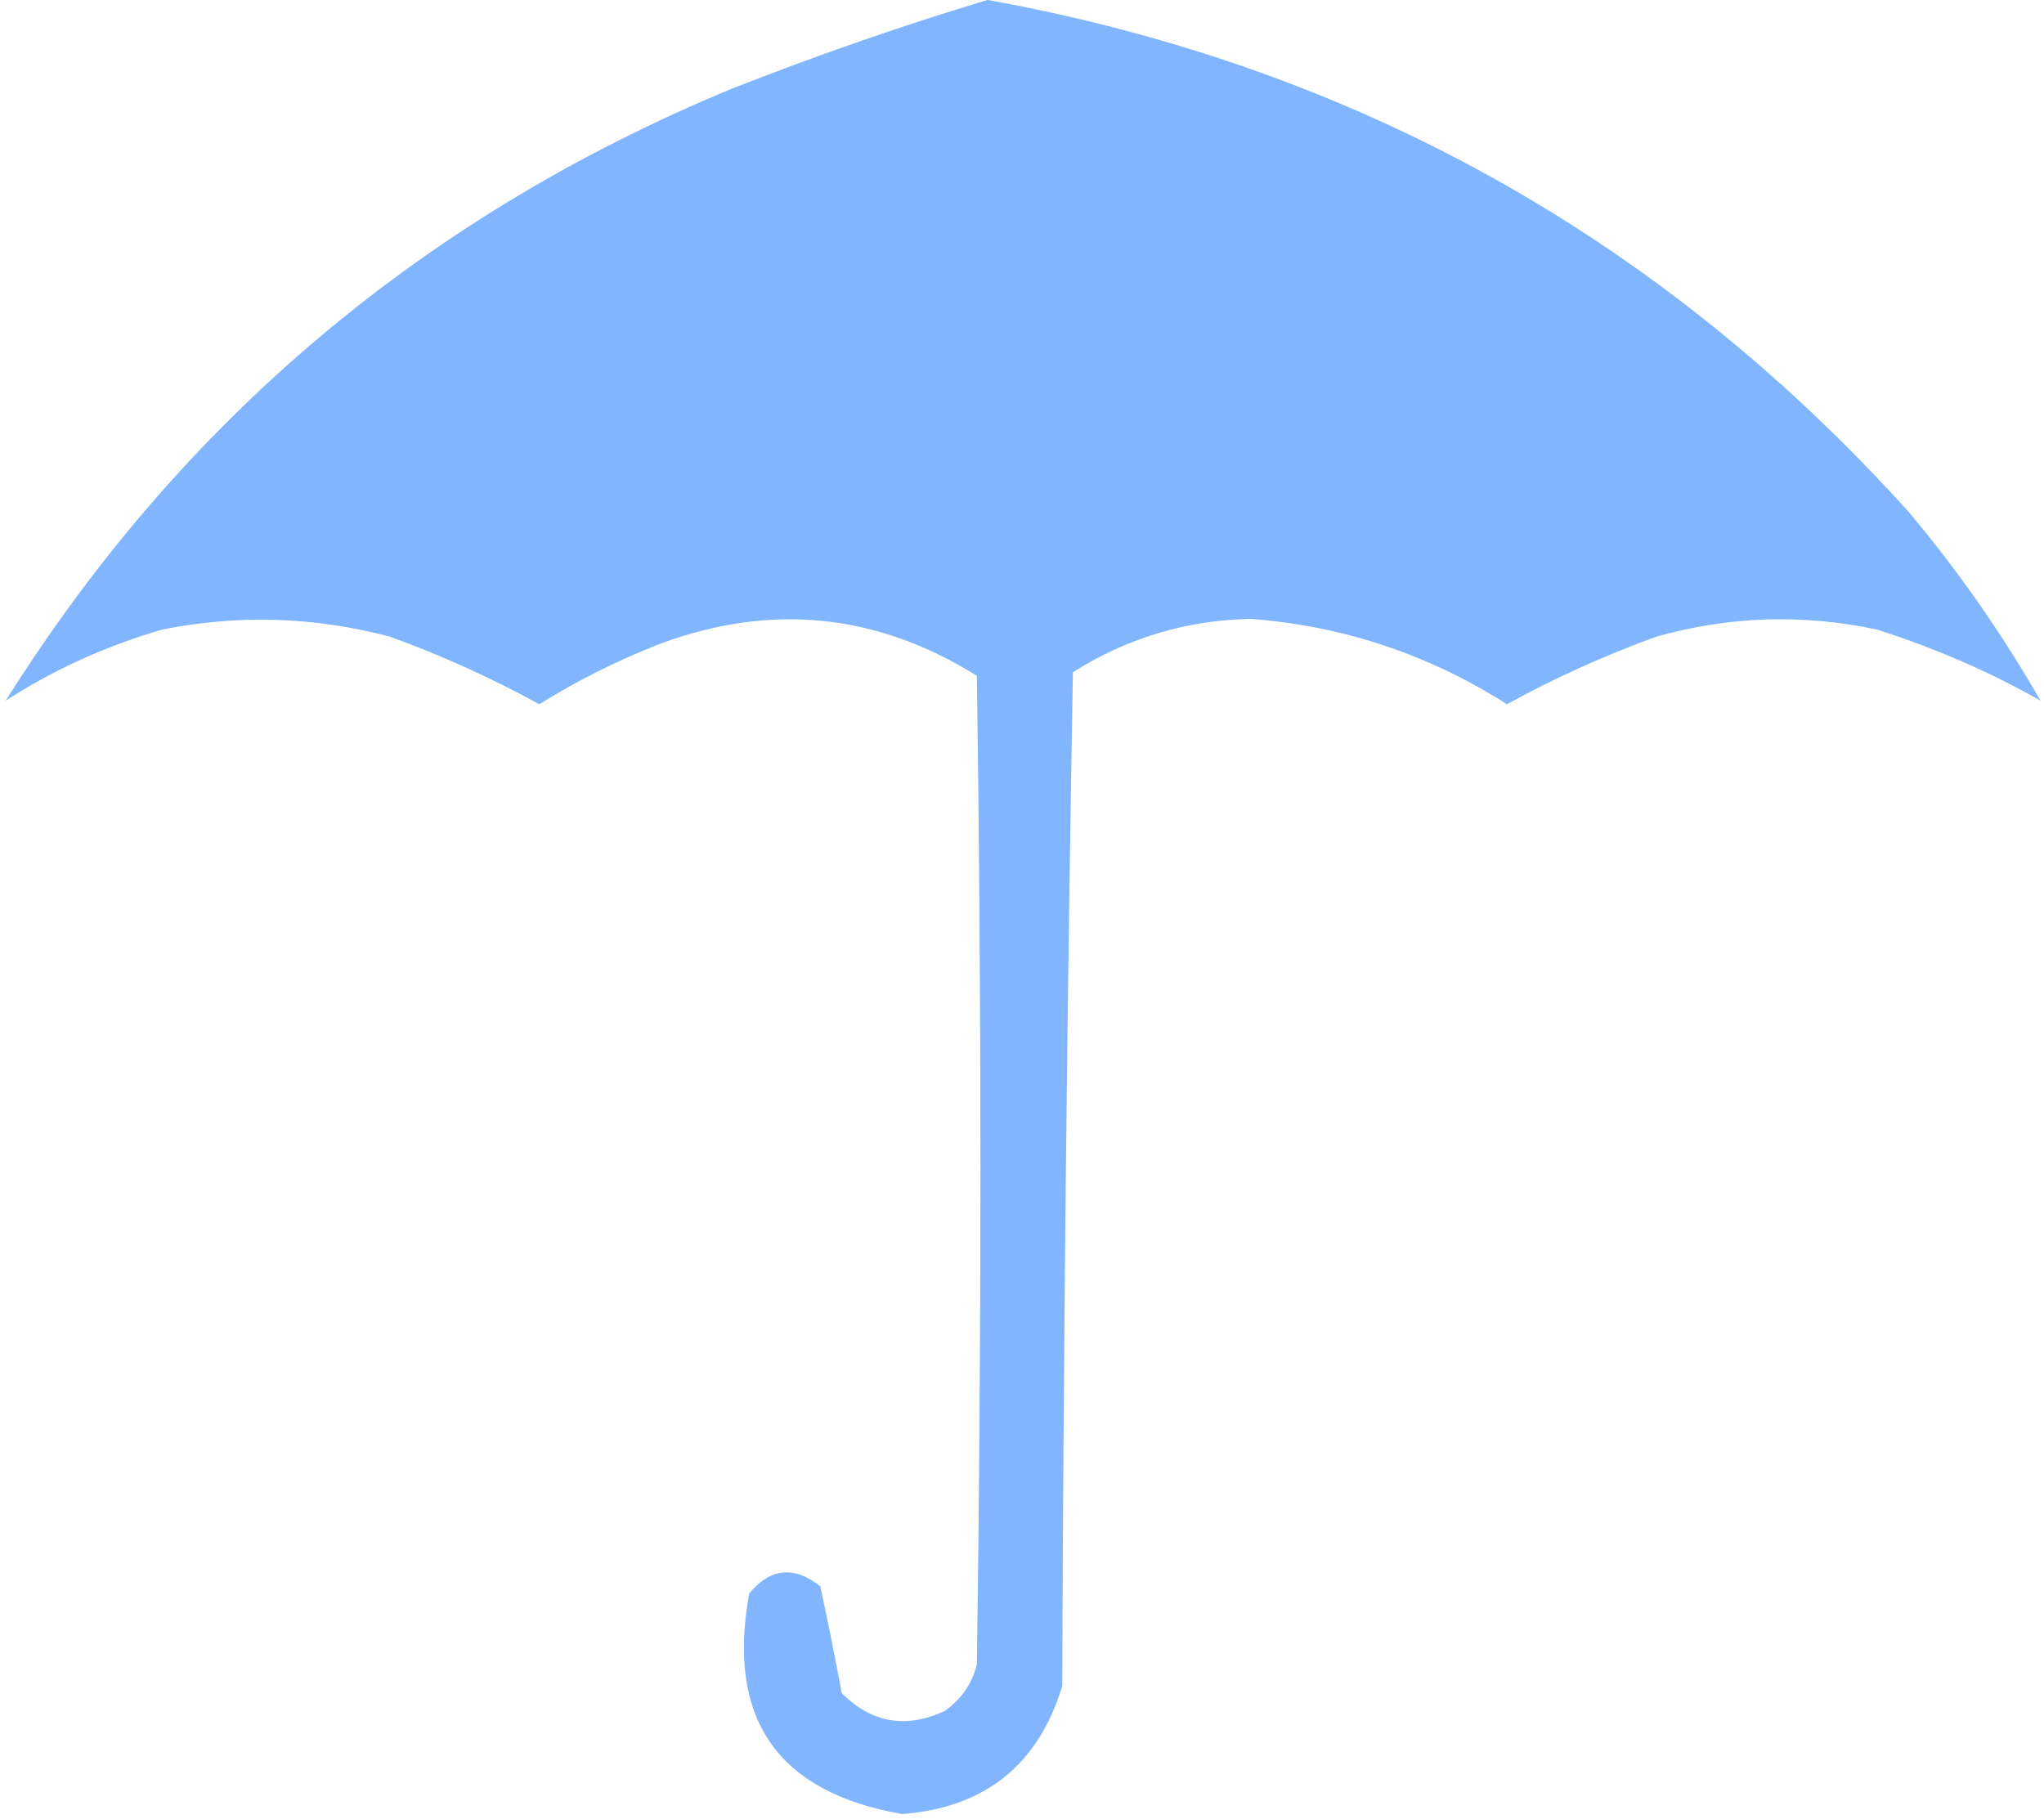 <svg width="182" height="162" viewBox="0 0 182 162" fill="none" xmlns="http://www.w3.org/2000/svg">
<path fill-rule="evenodd" clip-rule="evenodd" d="M87.931 -0.005C120.512 5.887 147.86 21.091 169.97 45.607C174.372 50.852 178.275 56.446 181.689 62.395C177.166 59.823 172.307 57.713 167.119 56.06C160.518 54.654 153.967 54.869 147.48 56.693C142.875 58.366 138.44 60.368 134.177 62.712C127.234 58.283 119.632 55.749 111.371 55.11C105.644 55.224 100.367 56.807 95.533 59.861C95.007 89.908 94.691 119.999 94.583 150.135C92.454 157.166 87.703 160.967 80.329 161.538C69.224 159.605 64.682 153.055 66.709 141.899C68.591 139.625 70.7 139.409 73.044 141.266C73.722 144.414 74.355 147.582 74.945 150.768C77.605 153.435 80.665 153.967 84.13 152.352C85.594 151.313 86.544 149.945 86.981 148.234C87.406 118.884 87.406 89.528 86.981 60.178C78.068 54.615 68.667 53.665 58.79 57.327C55.002 58.797 51.41 60.596 48.021 62.712C43.757 60.368 39.323 58.366 34.717 56.693C28.009 54.92 21.249 54.704 14.445 56.06C9.377 57.542 4.727 59.658 0.508 62.395C16.206 37.416 37.745 19.253 65.125 7.914C72.696 4.936 80.298 2.295 87.931 -0.005Z" fill="#81B5FE"/>
</svg>
